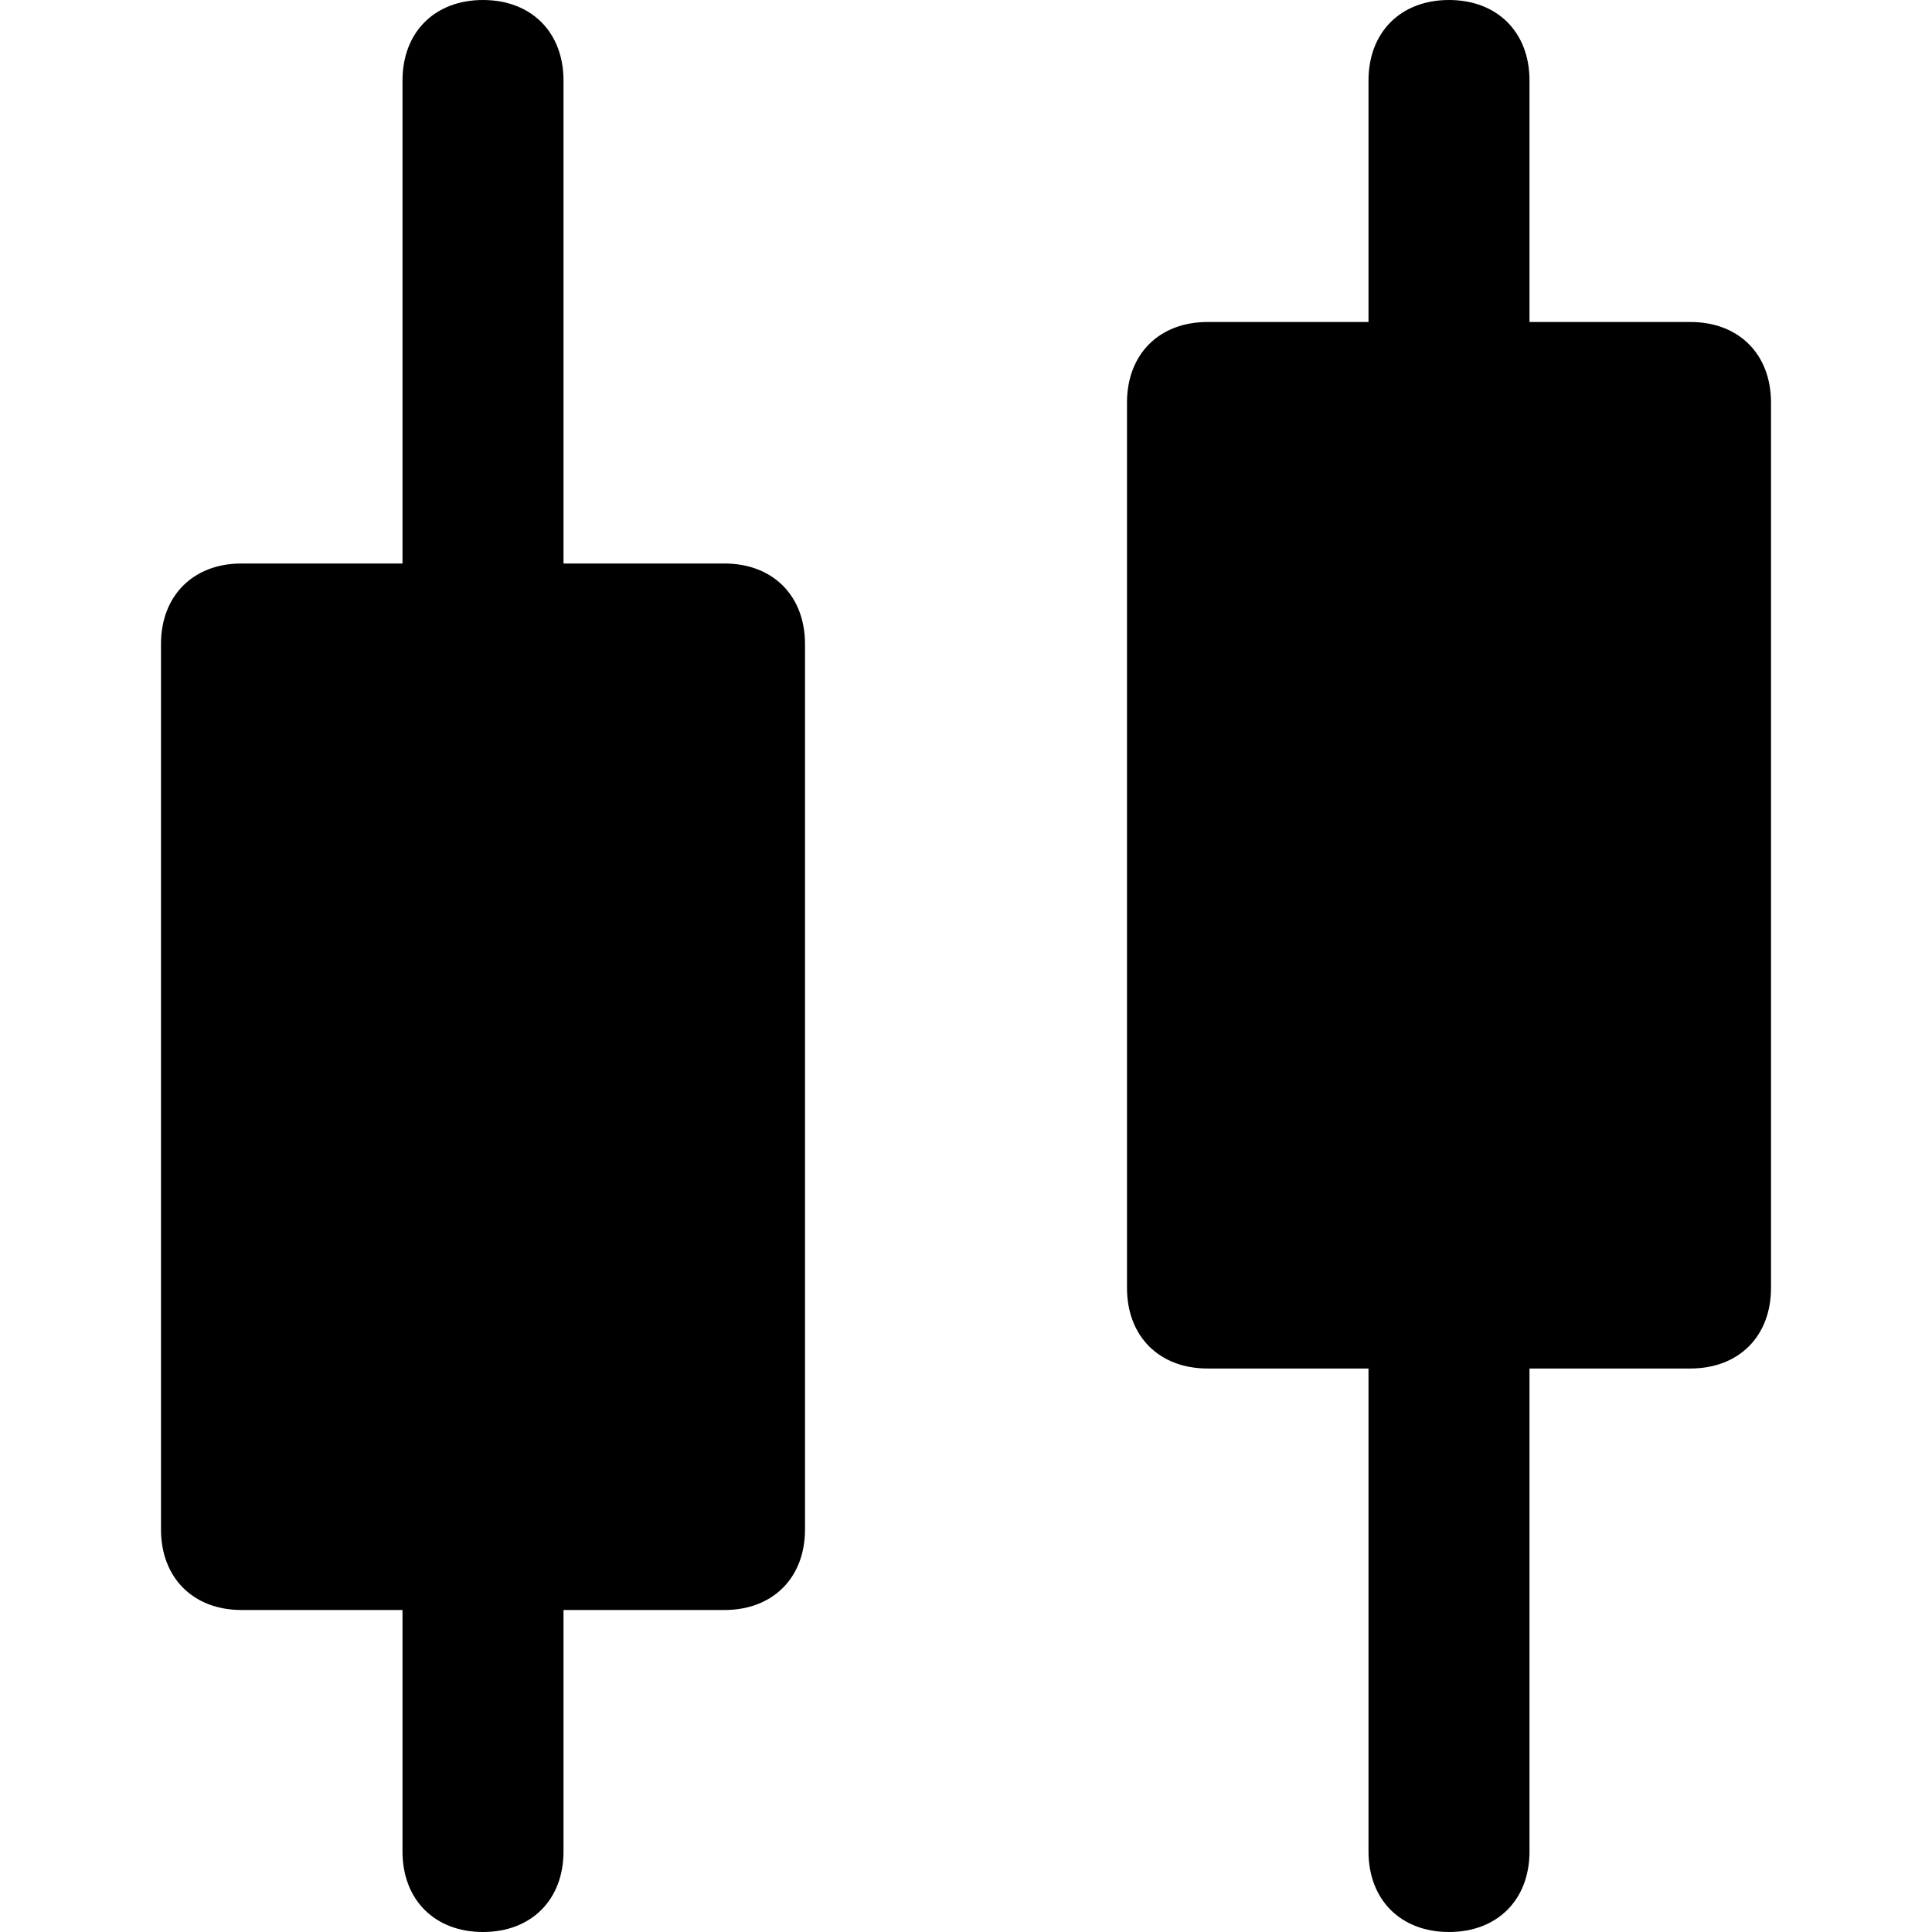 <svg xmlns="http://www.w3.org/2000/svg" xmlns:xlink="http://www.w3.org/1999/xlink" aria-hidden="true" role="img" class="iconify iconify--logos" width="16" height="16" viewBox="0 0 24 24" data-icon="chart-candle" >
	<path d="M18 24c-.6 0-1-.4-1-1V1c0-.6.4-1 1-1s1 .4 1 1v22c0 .6-.4 1-1 1zM6 24c-.6 0-1-.4-1-1V1c0-.6.4-1 1-1s1 .4 1 1v22c0 .6-.4 1-1 1zM3 7h6c.6 0 1 .4 1 1v11c0 .6-.4 1-1 1H3c-.6 0-1-.4-1-1V8c0-.6.4-1 1-1zM8 20H4c-1.1 0-2-.9-2-2V9c0-1.1.9-2 2-2h4c1.1 0 2 .9 2 2v9c0 1.1-.9 2-2 2zM4 9v9h4V9H4zM15 4h6c.6 0 1 .4 1 1v11c0 .6-.4 1-1 1h-6c-.6 0-1-.4-1-1V5c0-.6.4-1 1-1zM20 17h-4c-1.1 0-2-.9-2-2V6c0-1.1.9-2 2-2h4c1.1 0 2 .9 2 2v9c0 1.1-.9 2-2 2zM16 6v9h4V6h-4z">
	</path>
</svg>
